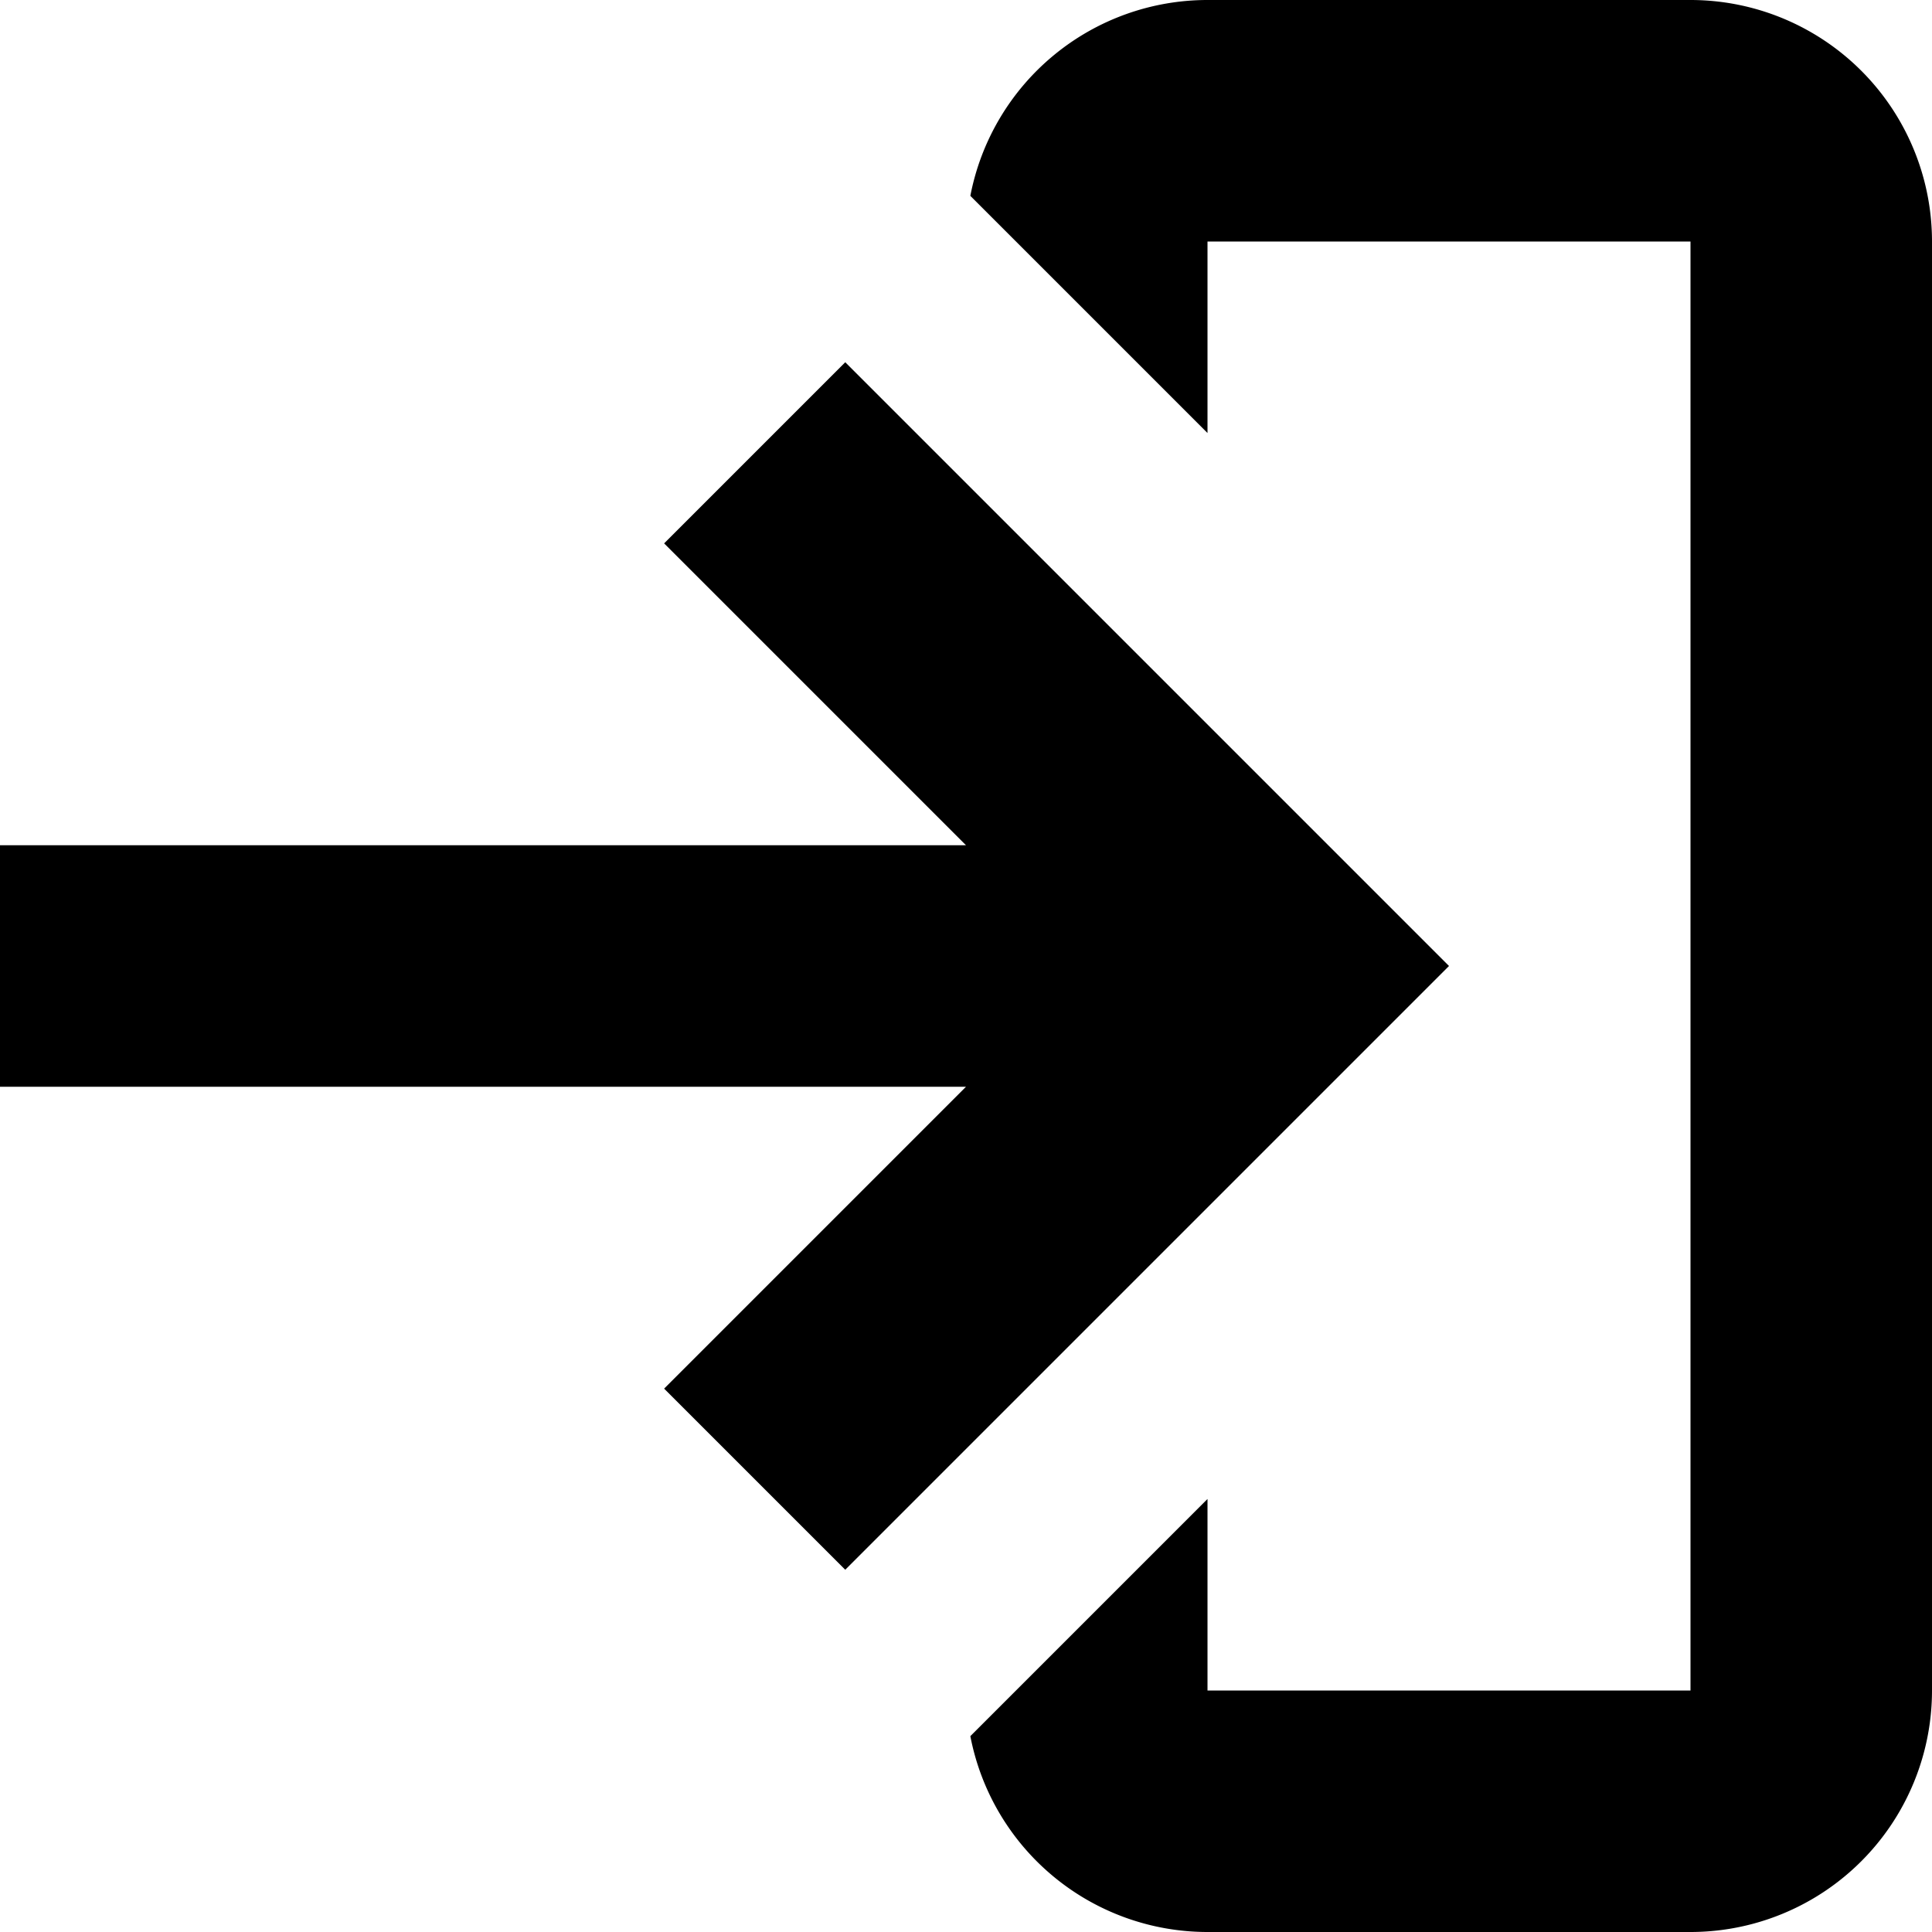 <svg xmlns="http://www.w3.org/2000/svg" viewBox="2 2 16 16"><path d="M16 18h-4a2 2 0 0 1-1.964-1.622L12 14.414V16h4V4h-4v1.586l-1.964-1.964A2 2 0 0 1 12 2h4a2 2 0 0 1 2 2v12a2 2 0 0 1-2 2"/><path d="M7.5 6.5 9 5l5 5-5 5-1.5-1.5L10 11H2V9h8z"/></svg>